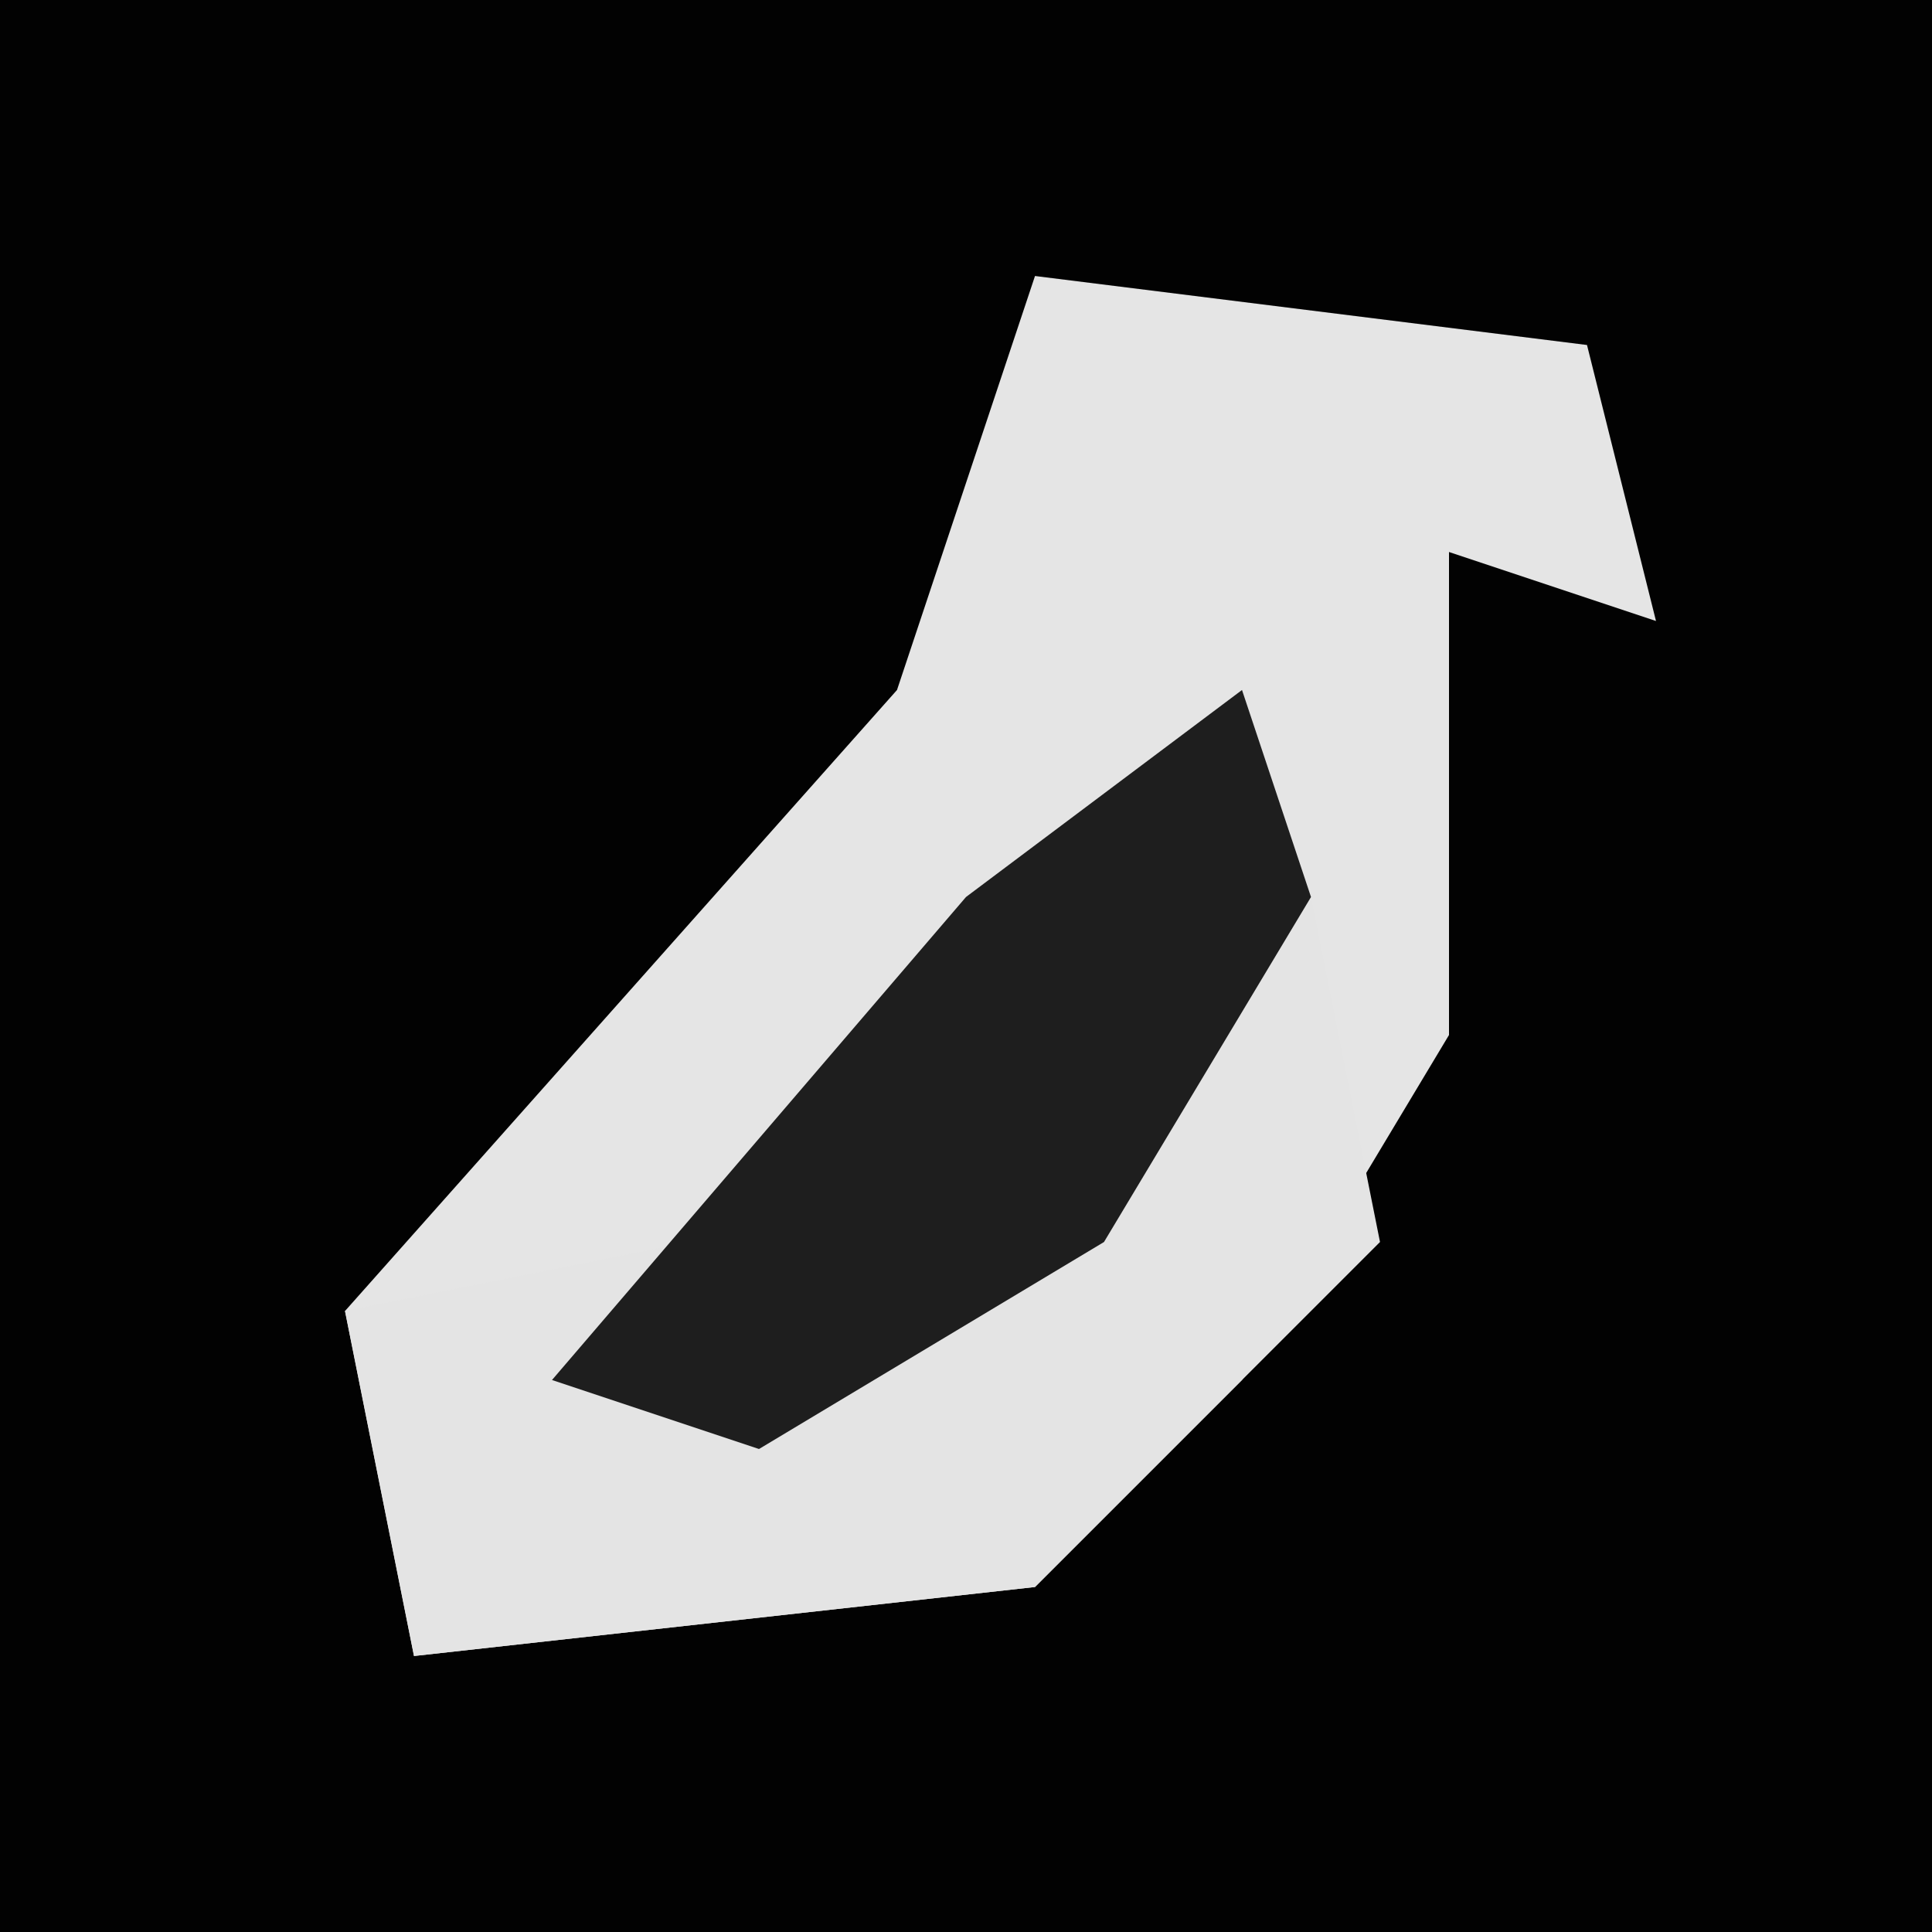 <?xml version="1.0" encoding="UTF-8"?>
<svg version="1.1" xmlns="http://www.w3.org/2000/svg" width="28" height="28">
<path d="M0,0 L28,0 L28,28 L0,28 Z " fill="#020202" transform="translate(0,0)"/>
<path d="M0,0 L8,1 L9,5 L6,4 L6,11 L3,16 L0,19 L-9,20 L-10,15 L-2,6 Z " fill="#E5E5E5" transform="translate(15,4)"/>
<path d="M0,0 L1,3 L2,8 L-3,13 L-12,14 L-13,9 L-8,8 L-4,3 Z M-1,6 Z " fill="#E4E4E4" transform="translate(18,10)"/>
<path d="M0,0 L1,3 L-2,8 L-7,11 L-10,10 L-4,3 Z " fill="#1E1E1E" transform="translate(18,10)"/>
</svg>
